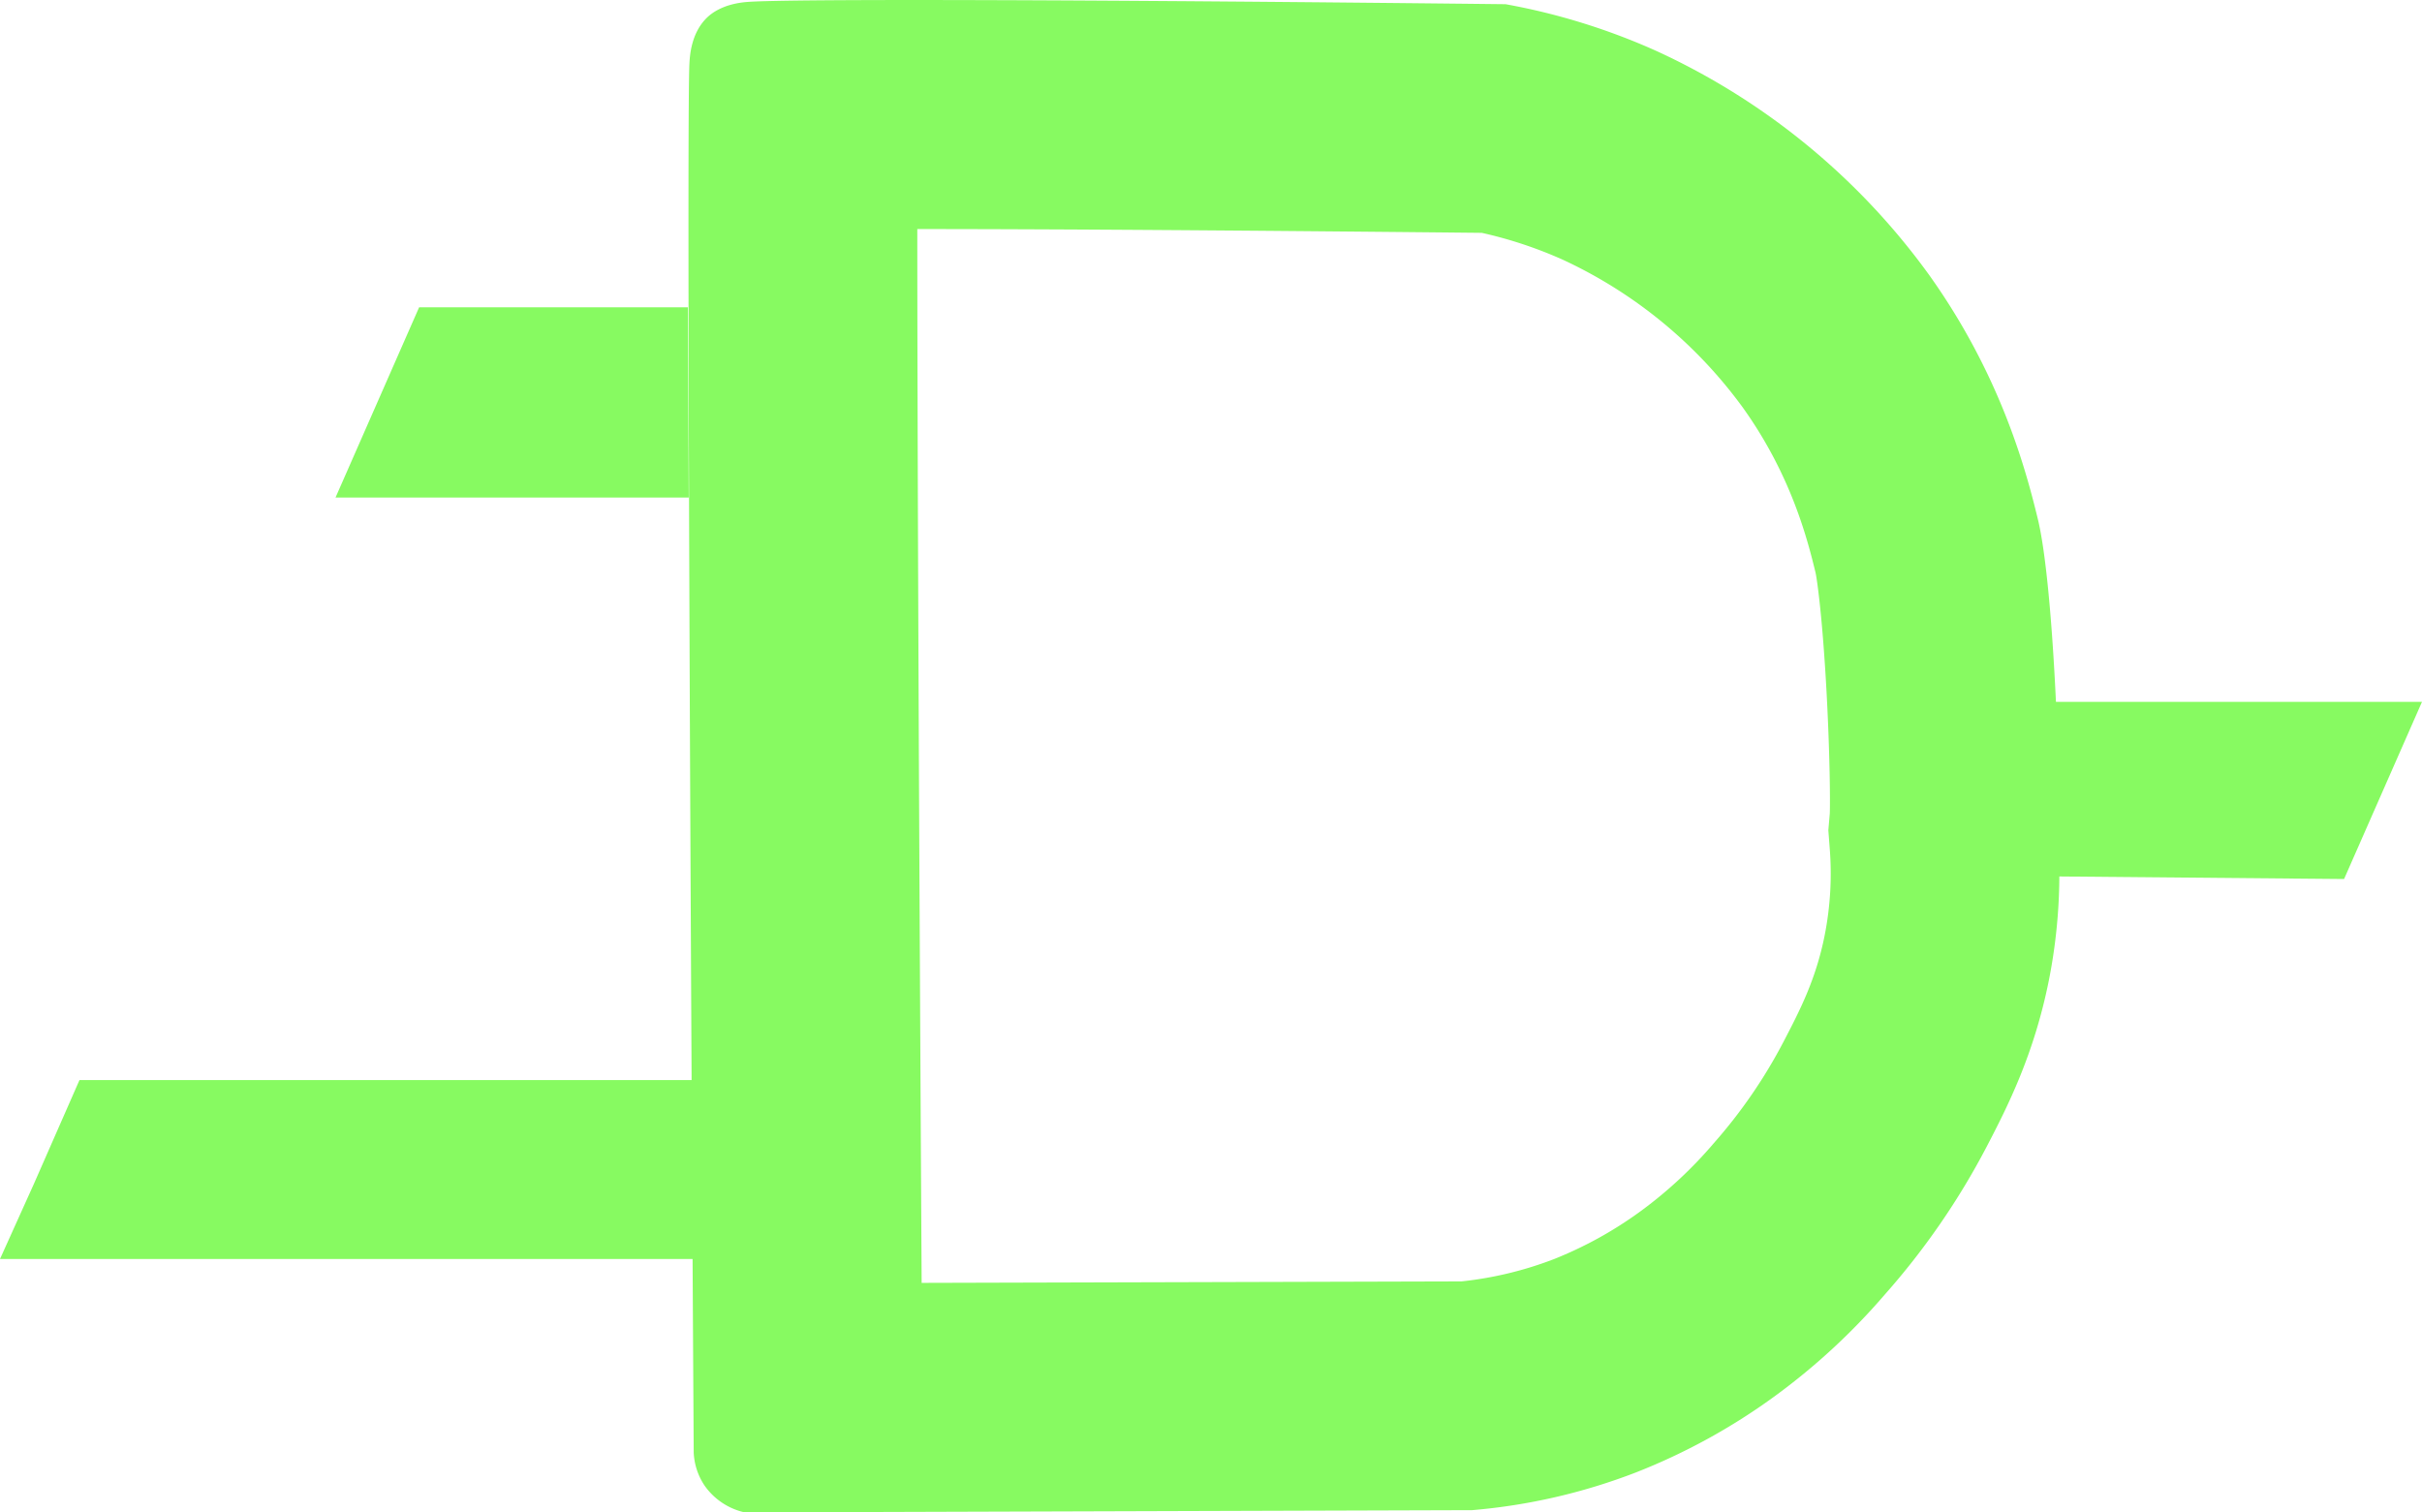 <svg id="Layer_1" data-name="Layer 1" xmlns="http://www.w3.org/2000/svg" viewBox="0 0 640 399.71"><defs><style>.cls-1,.cls-2{fill:none;}.cls-1{stroke:#000;stroke-miterlimit:10;}.cls-3{fill:#87fa61;}</style></defs><path class="cls-1" d="M268.45,212.34" transform="translate(0 0)"/><path class="cls-1" d="M363.26,174.2" transform="translate(0 0)"/><path class="cls-1" d="M354.54,108.81" transform="translate(0 0)"/><path class="cls-1" d="M376.88,159.46" transform="translate(0 0)"/><path class="cls-1" d="M279.89-7.25" transform="translate(0 0)"/><polyline class="cls-2" points="164.05 73.7 81.33 261.9 24.83 390.45"/><polyline class="cls-2" points="618.46 76.95 535.75 265.14 479.25 393.69"/><polyline class="cls-3" points="529.75 185.49 640 185.49 627.62 213.65 619.41 232.32 530.95 231.53"/><path class="cls-3" d="M188.67,285.46H21L8.91,313,0,332.75H188.67Z" transform="translate(0 0)"/><polyline class="cls-3" points="182 131.5 181.78 81.22 110.75 81.22 88.66 131.5"/><path class="cls-3" d="M543.74,219.74c.46-5.26.21-21.89-.72-39.26-.9-17-2.43-34.69-4.55-43.37-2.88-11.78-9.39-37.39-28.72-64.46a183,183,0,0,0-72.08-59.19A171.66,171.66,0,0,0,397.83,1.11C288.53-.11,208.2-.34,197.41.52c-6.55.52-9.6,3.2-10.55,4.1-4.27,4.1-4.58,10.18-4.69,12.31-.58,11.45-.09,161.6,1.14,367a17,17,0,0,0,2.93,8.79,17.63,17.63,0,0,0,10.54,7L389,399.13a156.46,156.46,0,0,0,43.36-10,163.54,163.54,0,0,0,36.33-19.92,172.07,172.07,0,0,0,29.3-27A195.2,195.2,0,0,0,525,303c5.41-10.39,12.48-24.24,16.41-43.95A144.45,144.45,0,0,0,543.74,219.74Zm-61.59,27.5c-2.32,11.67-6.61,19.91-10.75,27.87a134.47,134.47,0,0,1-18.61,27.11,113.05,113.05,0,0,1-19.41,18,103.92,103.92,0,0,1-22.73,12.55,96.07,96.07,0,0,1-24.48,5.9l-142.63.39c-.72-123-1.13-223-1.15-278.52,35.46,0,88.33.37,149.16,1A111.76,111.76,0,0,1,413,68.66a122.49,122.49,0,0,1,47.59,39.14c12.92,18.09,17.14,35.28,19.17,43.59.35,1.61,1.83,11.5,2.94,32.32.83,15.73.94,28.13.81,31.31l-.38,4.42.38,5A83.83,83.83,0,0,1,482.15,247.24Z" transform="translate(0 0)"/></svg>